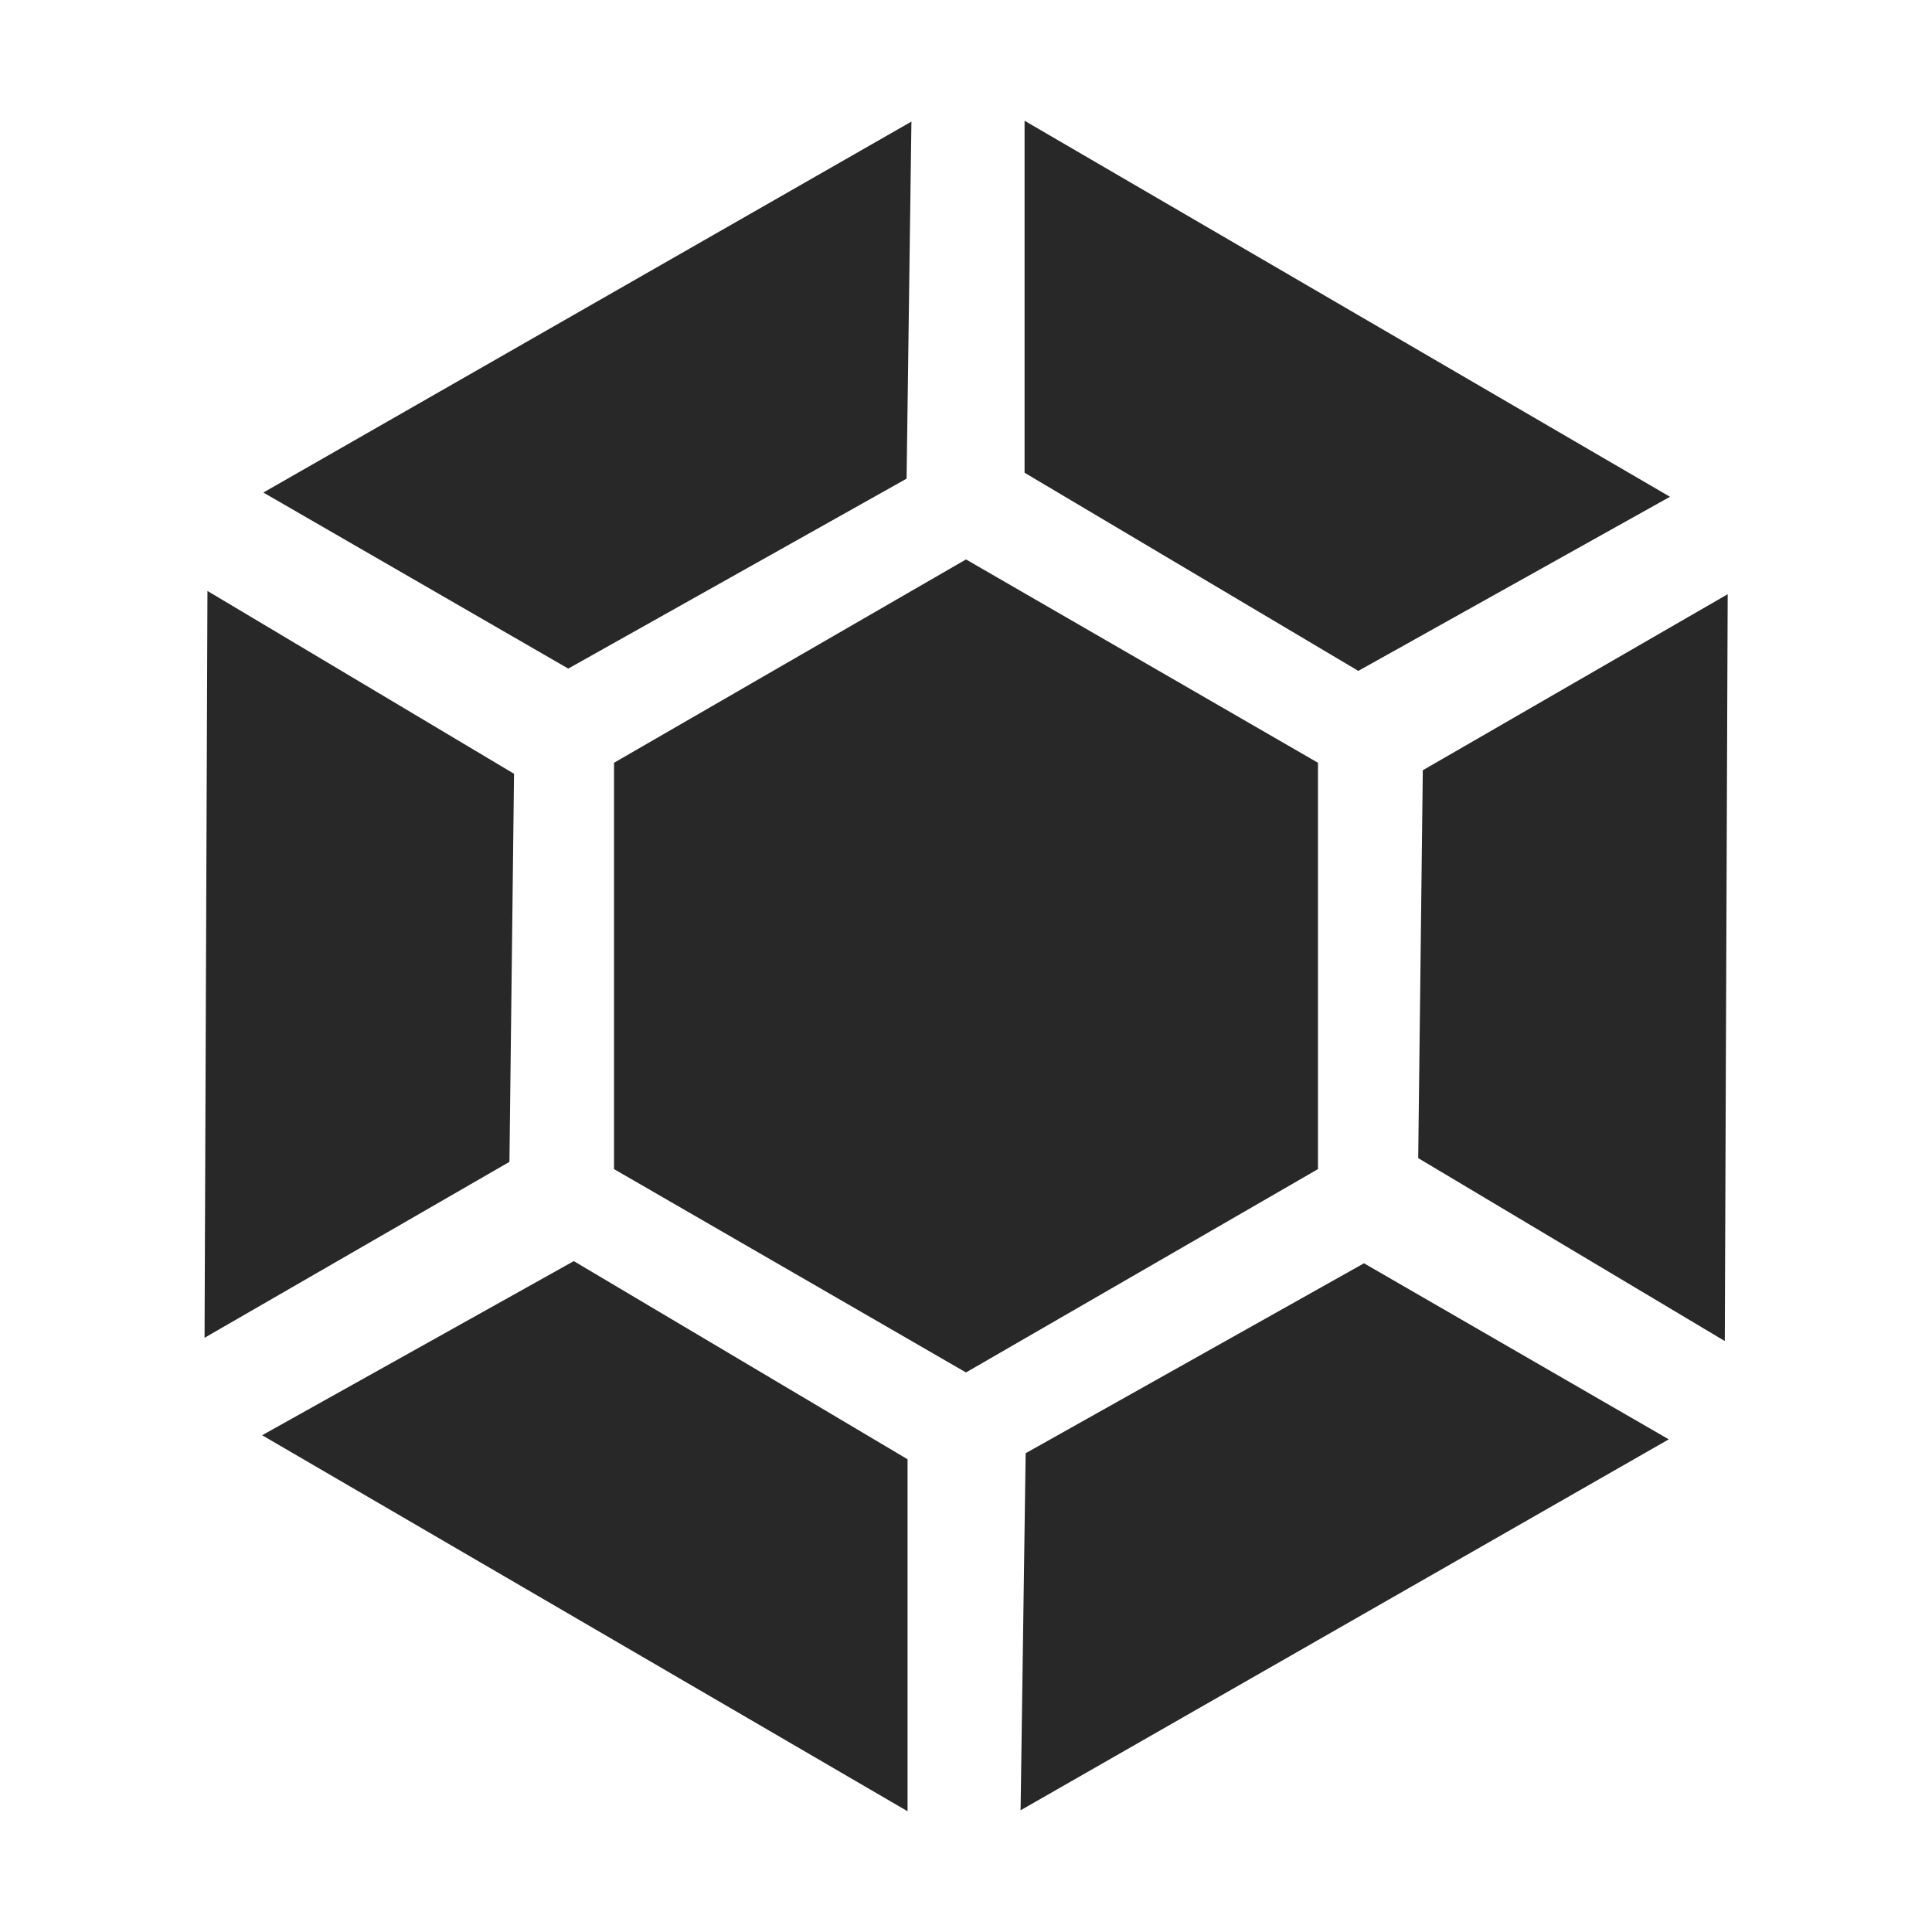 <svg width="16" height="16" version="1.1" xmlns="http://www.w3.org/2000/svg">
  <defs>
    <style id="current-color-scheme" type="text/css">.ColorScheme-Text { color:#282828; } .ColorScheme-Highlight { color:#458588; }</style>
  </defs>
  <path class="ColorScheme-Text" d="m8.485 1v2.915l2.764 1.641 2.581-1.442zm-0.937 0.007-5.367 3.072 2.525 1.458 2.802-1.573zm0.452 3.626-2.915 1.684v3.365l2.915 1.684 2.915-1.684v-3.365zm-6.282 0.261-0.024 6.185 2.525-1.457 0.038-3.214zm12.59 0.027-2.525 1.458-0.038 3.212 2.539 1.515zm-9.556 5.523-2.581 1.442 5.345 3.114v-2.915zm6.544 0.018-2.802 1.573-0.042 2.957 5.368-3.072z" fill="currentColor"/>
</svg>
